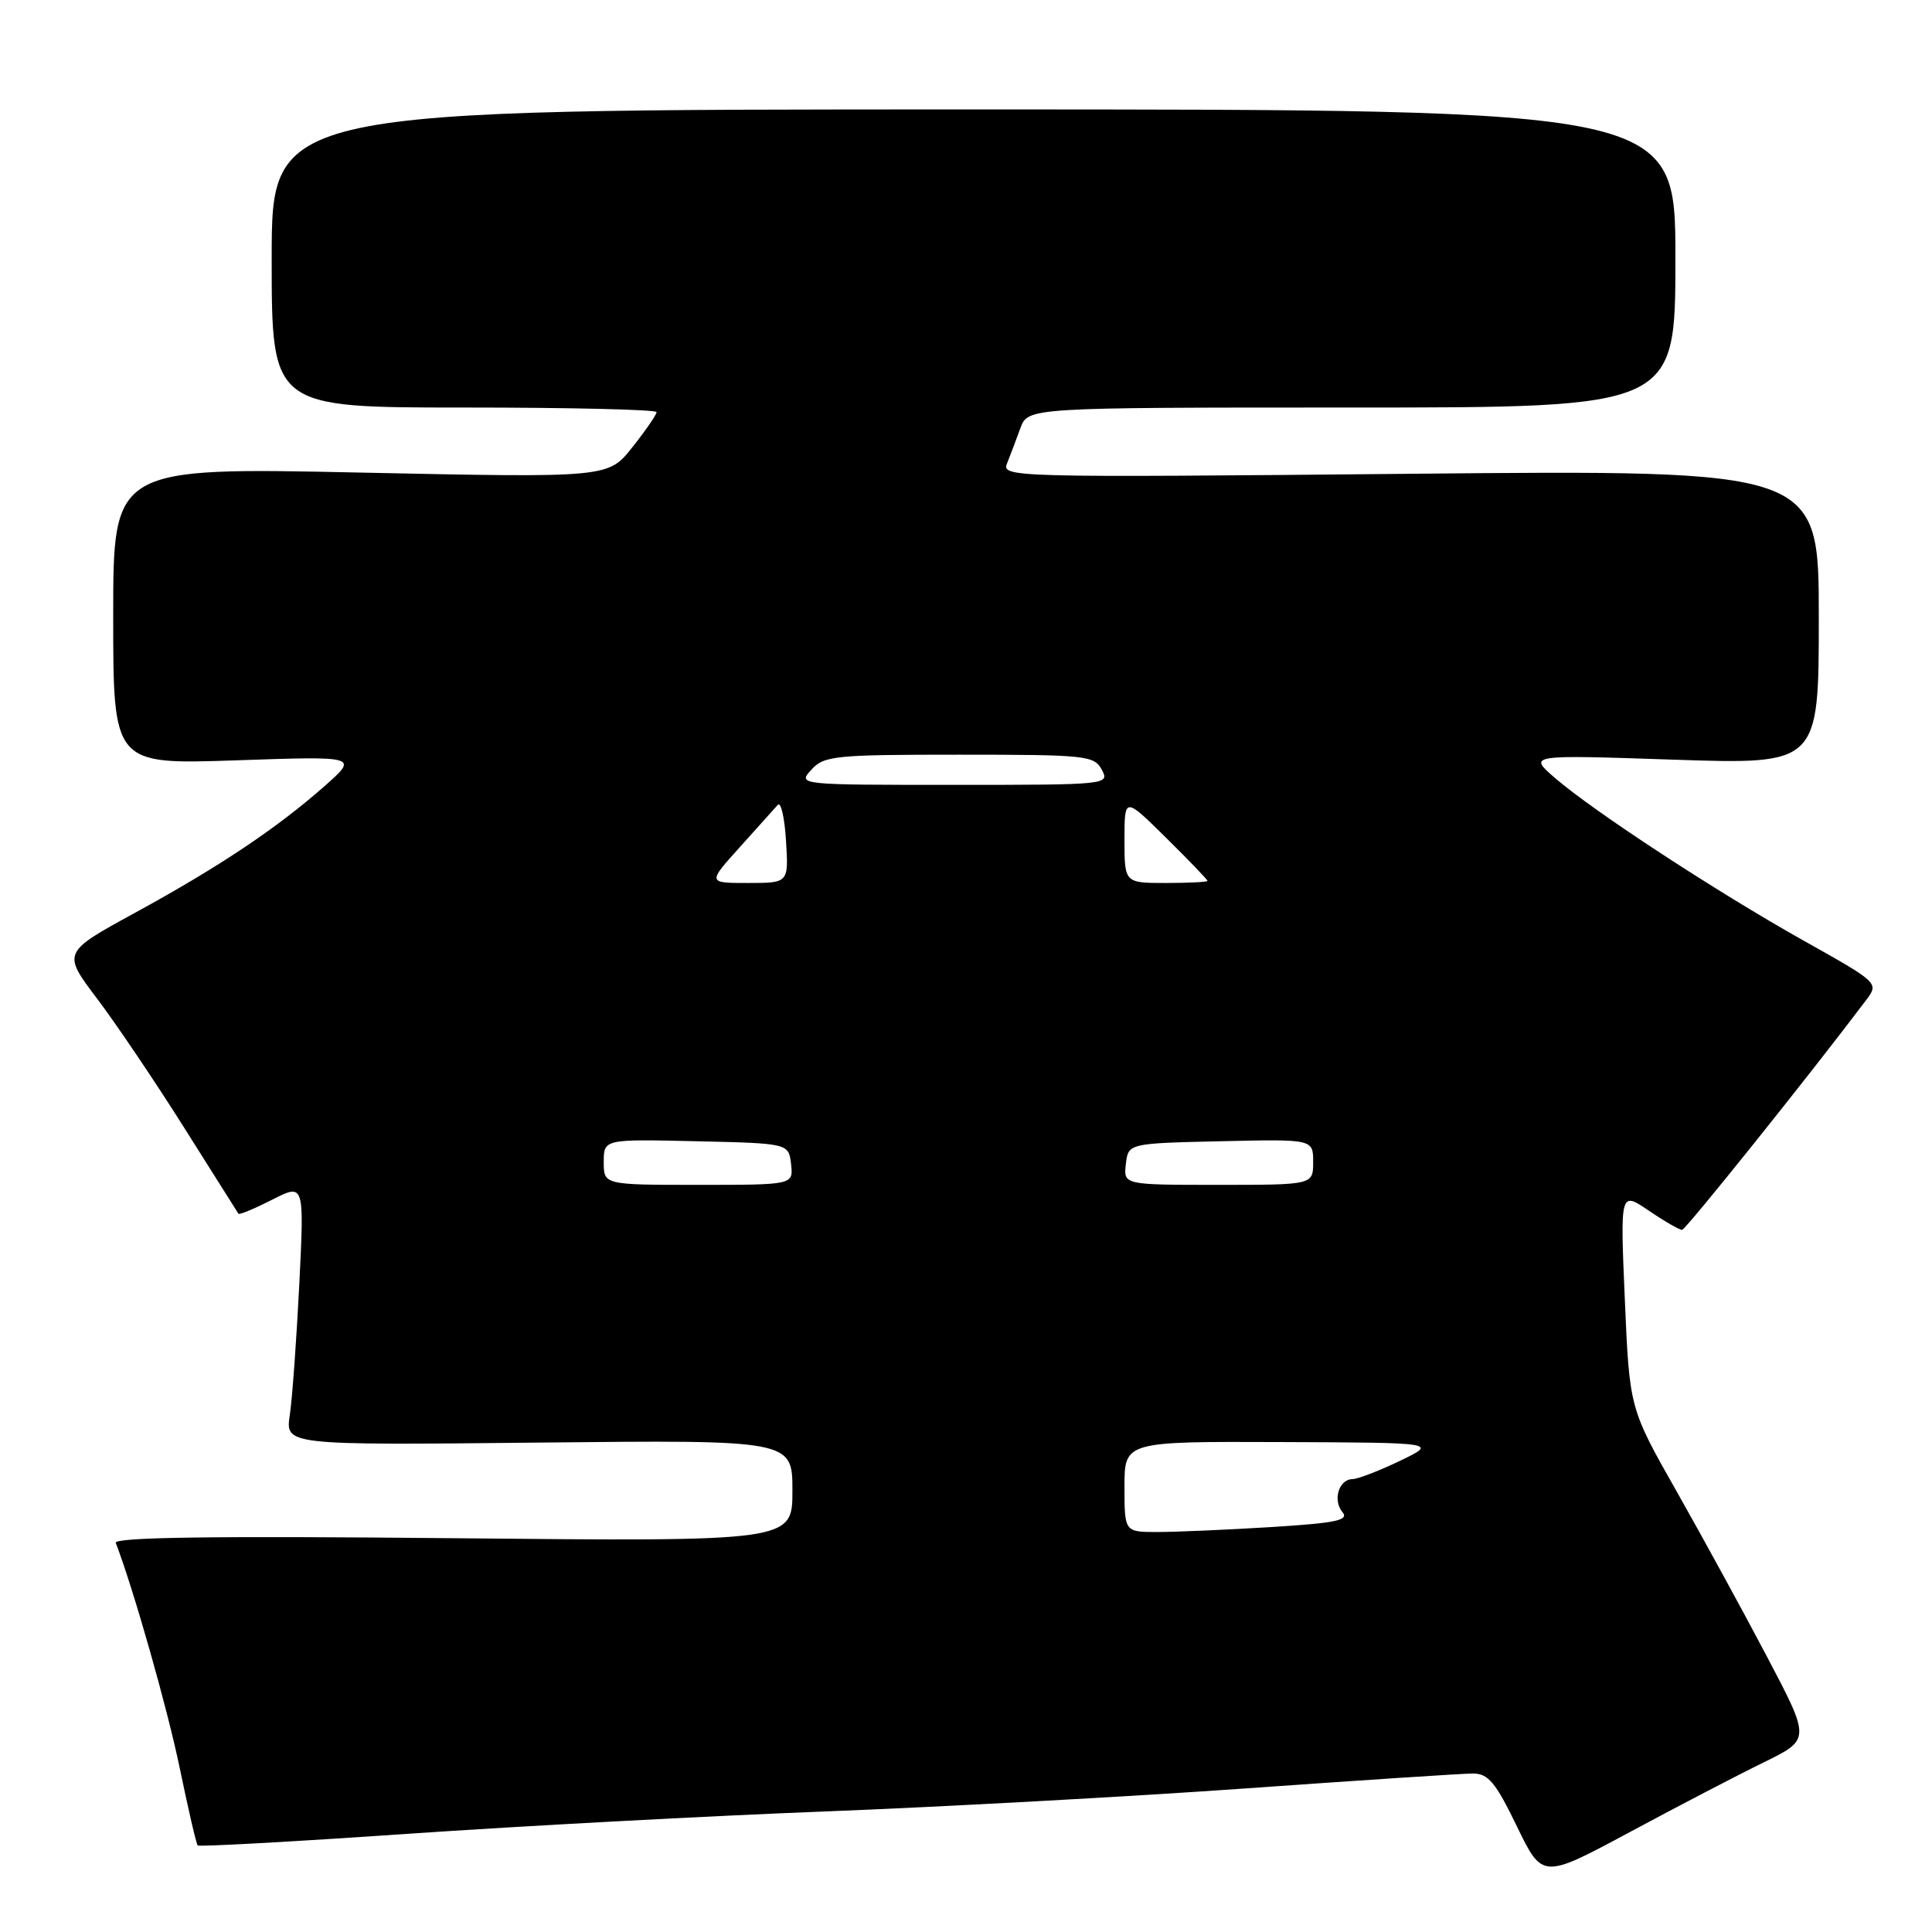 <?xml version="1.0" encoding="UTF-8" standalone="no"?>
<!DOCTYPE svg PUBLIC "-//W3C//DTD SVG 1.1//EN" "http://www.w3.org/Graphics/SVG/1.1/DTD/svg11.dtd" >
<svg xmlns="http://www.w3.org/2000/svg" xmlns:xlink="http://www.w3.org/1999/xlink" version="1.1" viewBox="0 0 256 256">
 <g >
 <path fill="currentColor"
d=" M 233.71 233.52 C 239.91 230.48 239.91 230.48 234.12 219.49 C 230.94 213.44 225.54 203.58 222.13 197.56 C 215.92 186.61 215.92 186.61 215.30 172.23 C 214.68 157.84 214.68 157.84 218.48 160.42 C 220.57 161.84 222.55 162.98 222.89 162.96 C 223.38 162.93 239.87 142.35 247.24 132.56 C 248.99 130.25 248.99 130.25 238.99 124.64 C 227.46 118.17 211.08 107.46 206.00 103.05 C 202.50 100.01 202.50 100.01 221.75 100.66 C 241.00 101.30 241.00 101.30 241.00 81.78 C 241.00 62.26 241.00 62.26 186.84 62.78 C 133.93 63.28 132.69 63.25 133.44 61.40 C 133.86 60.35 134.65 58.26 135.20 56.75 C 136.20 54.00 136.20 54.00 179.10 54.00 C 222.00 54.00 222.00 54.00 222.00 34.25 C 222.00 14.50 222.00 14.50 129.00 14.50 C 36.00 14.50 36.00 14.50 36.00 34.25 C 36.00 54.00 36.00 54.00 61.50 54.00 C 75.53 54.00 87.00 54.27 87.00 54.61 C 87.00 54.94 85.56 57.03 83.79 59.26 C 80.59 63.31 80.59 63.31 47.79 62.62 C 15.00 61.92 15.00 61.92 15.00 81.61 C 15.00 101.30 15.00 101.30 31.25 100.75 C 47.50 100.19 47.50 100.19 43.00 104.17 C 36.64 109.78 29.00 114.88 17.87 120.96 C 8.25 126.22 8.25 126.22 12.89 132.36 C 15.44 135.74 20.64 143.45 24.45 149.50 C 28.27 155.55 31.48 160.64 31.59 160.82 C 31.71 161.00 33.72 160.16 36.06 158.97 C 40.32 156.80 40.32 156.80 39.66 170.15 C 39.29 177.49 38.73 185.30 38.40 187.50 C 37.80 191.50 37.80 191.50 71.40 191.15 C 105.00 190.80 105.00 190.80 105.00 197.53 C 105.00 204.26 105.00 204.26 59.97 203.82 C 28.32 203.51 15.05 203.69 15.34 204.44 C 17.70 210.59 22.21 226.47 23.83 234.35 C 24.95 239.76 26.01 244.35 26.20 244.53 C 26.39 244.72 38.91 244.03 54.02 242.99 C 69.13 241.95 94.10 240.61 109.50 240.02 C 124.90 239.42 149.93 238.05 165.13 236.97 C 180.32 235.89 193.84 235.00 195.18 235.00 C 197.20 235.00 198.18 236.18 200.99 241.99 C 204.38 248.98 204.38 248.98 215.94 242.77 C 222.30 239.35 230.29 235.19 233.71 233.52 Z  M 149.00 197.00 C 149.00 191.00 149.00 191.00 169.75 191.08 C 190.50 191.16 190.50 191.16 185.50 193.57 C 182.75 194.89 179.92 195.98 179.22 195.99 C 177.41 196.01 176.56 198.77 177.88 200.36 C 178.79 201.45 177.07 201.81 168.34 202.35 C 162.48 202.71 155.73 203.00 153.34 203.00 C 149.00 203.00 149.00 203.00 149.00 197.00 Z  M 80.00 153.97 C 80.00 150.94 80.00 150.94 92.25 151.22 C 104.50 151.50 104.50 151.50 104.82 154.25 C 105.13 157.00 105.13 157.00 92.57 157.00 C 80.00 157.00 80.00 157.00 80.00 153.97 Z  M 149.18 154.25 C 149.50 151.50 149.50 151.50 161.75 151.22 C 174.00 150.94 174.00 150.94 174.00 153.97 C 174.00 157.00 174.00 157.00 161.43 157.00 C 148.87 157.00 148.87 157.00 149.18 154.25 Z  M 98.03 112.25 C 100.38 109.64 102.65 107.12 103.06 106.65 C 103.47 106.18 103.96 108.32 104.15 111.40 C 104.50 117.00 104.50 117.00 99.12 117.00 C 93.75 117.00 93.75 117.00 98.03 112.25 Z  M 149.00 111.28 C 149.00 105.57 149.00 105.57 154.50 111.00 C 157.53 113.99 160.00 116.56 160.00 116.72 C 160.00 116.87 157.53 117.00 154.50 117.00 C 149.00 117.00 149.00 117.00 149.00 111.28 Z  M 107.50 102.00 C 109.18 100.14 110.58 100.00 127.12 100.00 C 143.91 100.00 144.99 100.11 146.00 102.00 C 147.05 103.97 146.76 104.00 126.38 104.00 C 105.75 104.00 105.70 103.99 107.50 102.00 Z "/>
</g>
</svg>